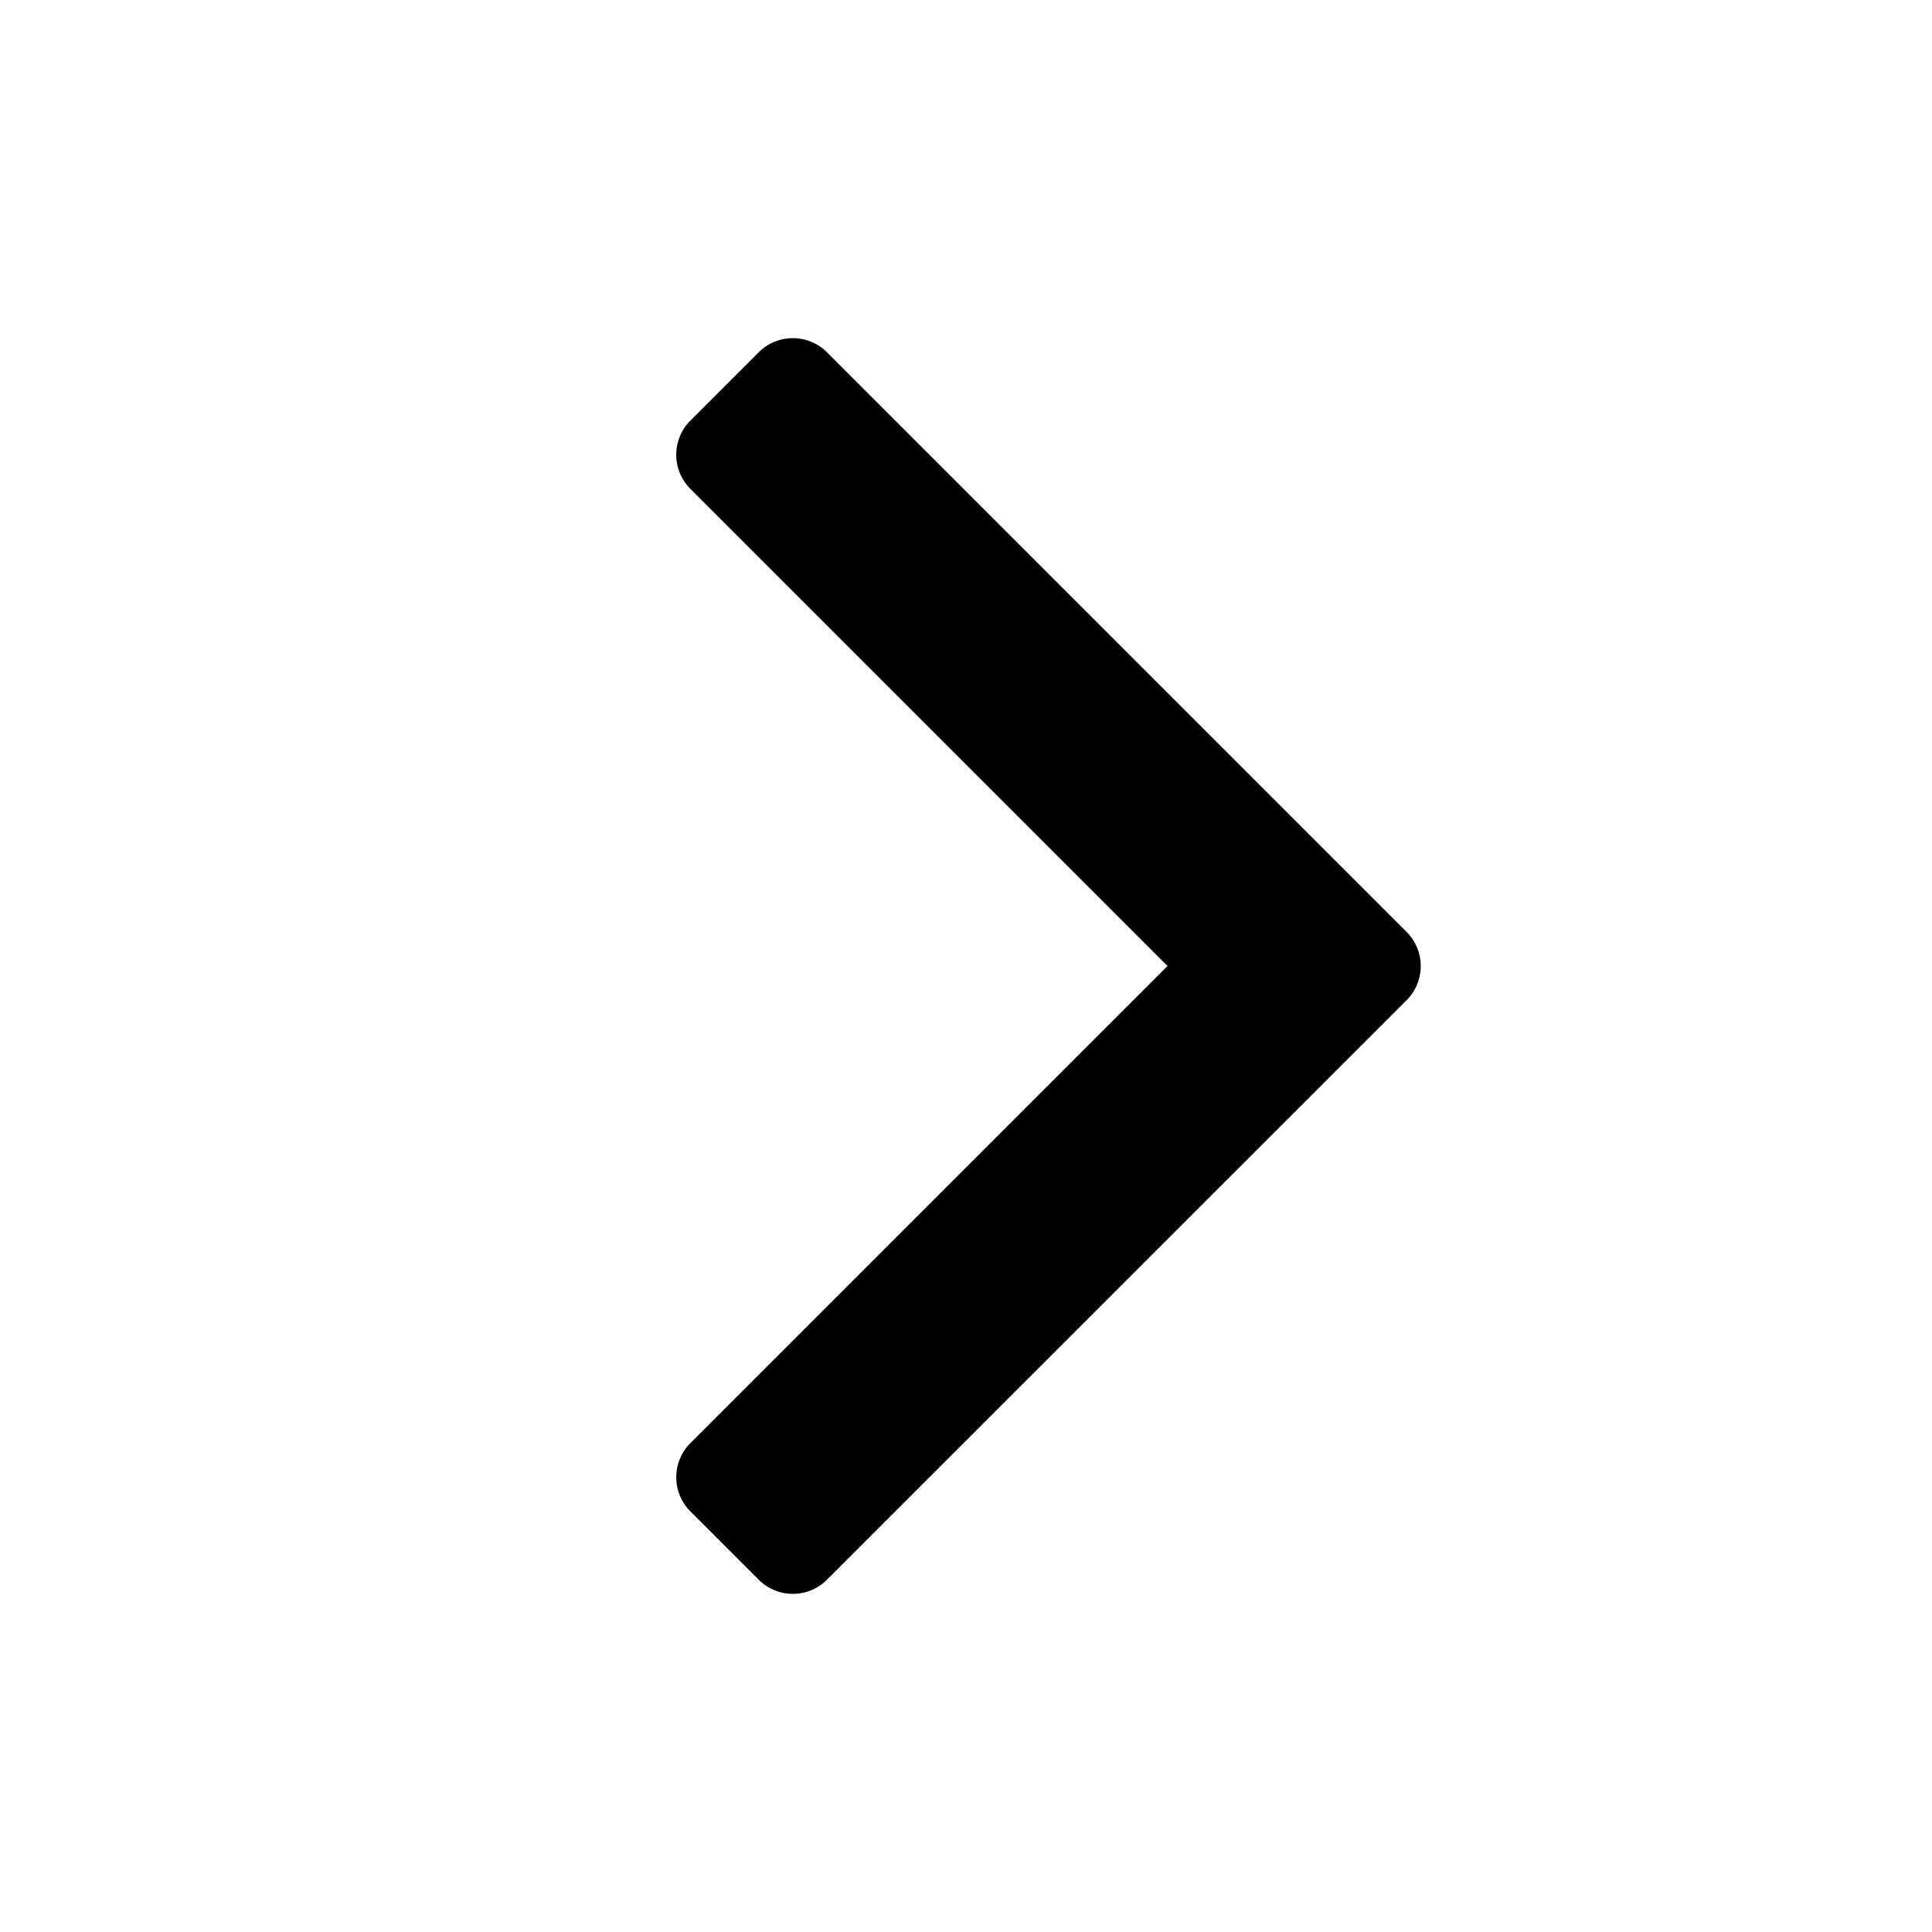 <svg id="glyphicons-halflings" xmlns="http://www.w3.org/2000/svg" viewBox="0 0 20 20">
  <path id="chevron-thin-right" d="M14.561,10.354,8.561,16.353a.5.5,0,0,1-.707,0l-.707-.707a.5.5,0,0,1,0-.707L12.086,10,7.147,5.061a.5.5,0,0,1,0-.707l.707-.707a.5.5,0,0,1,.707,0l6,6A.5.5,0,0,1,14.561,10.354Z" fill="currentColor"/>
</svg>
